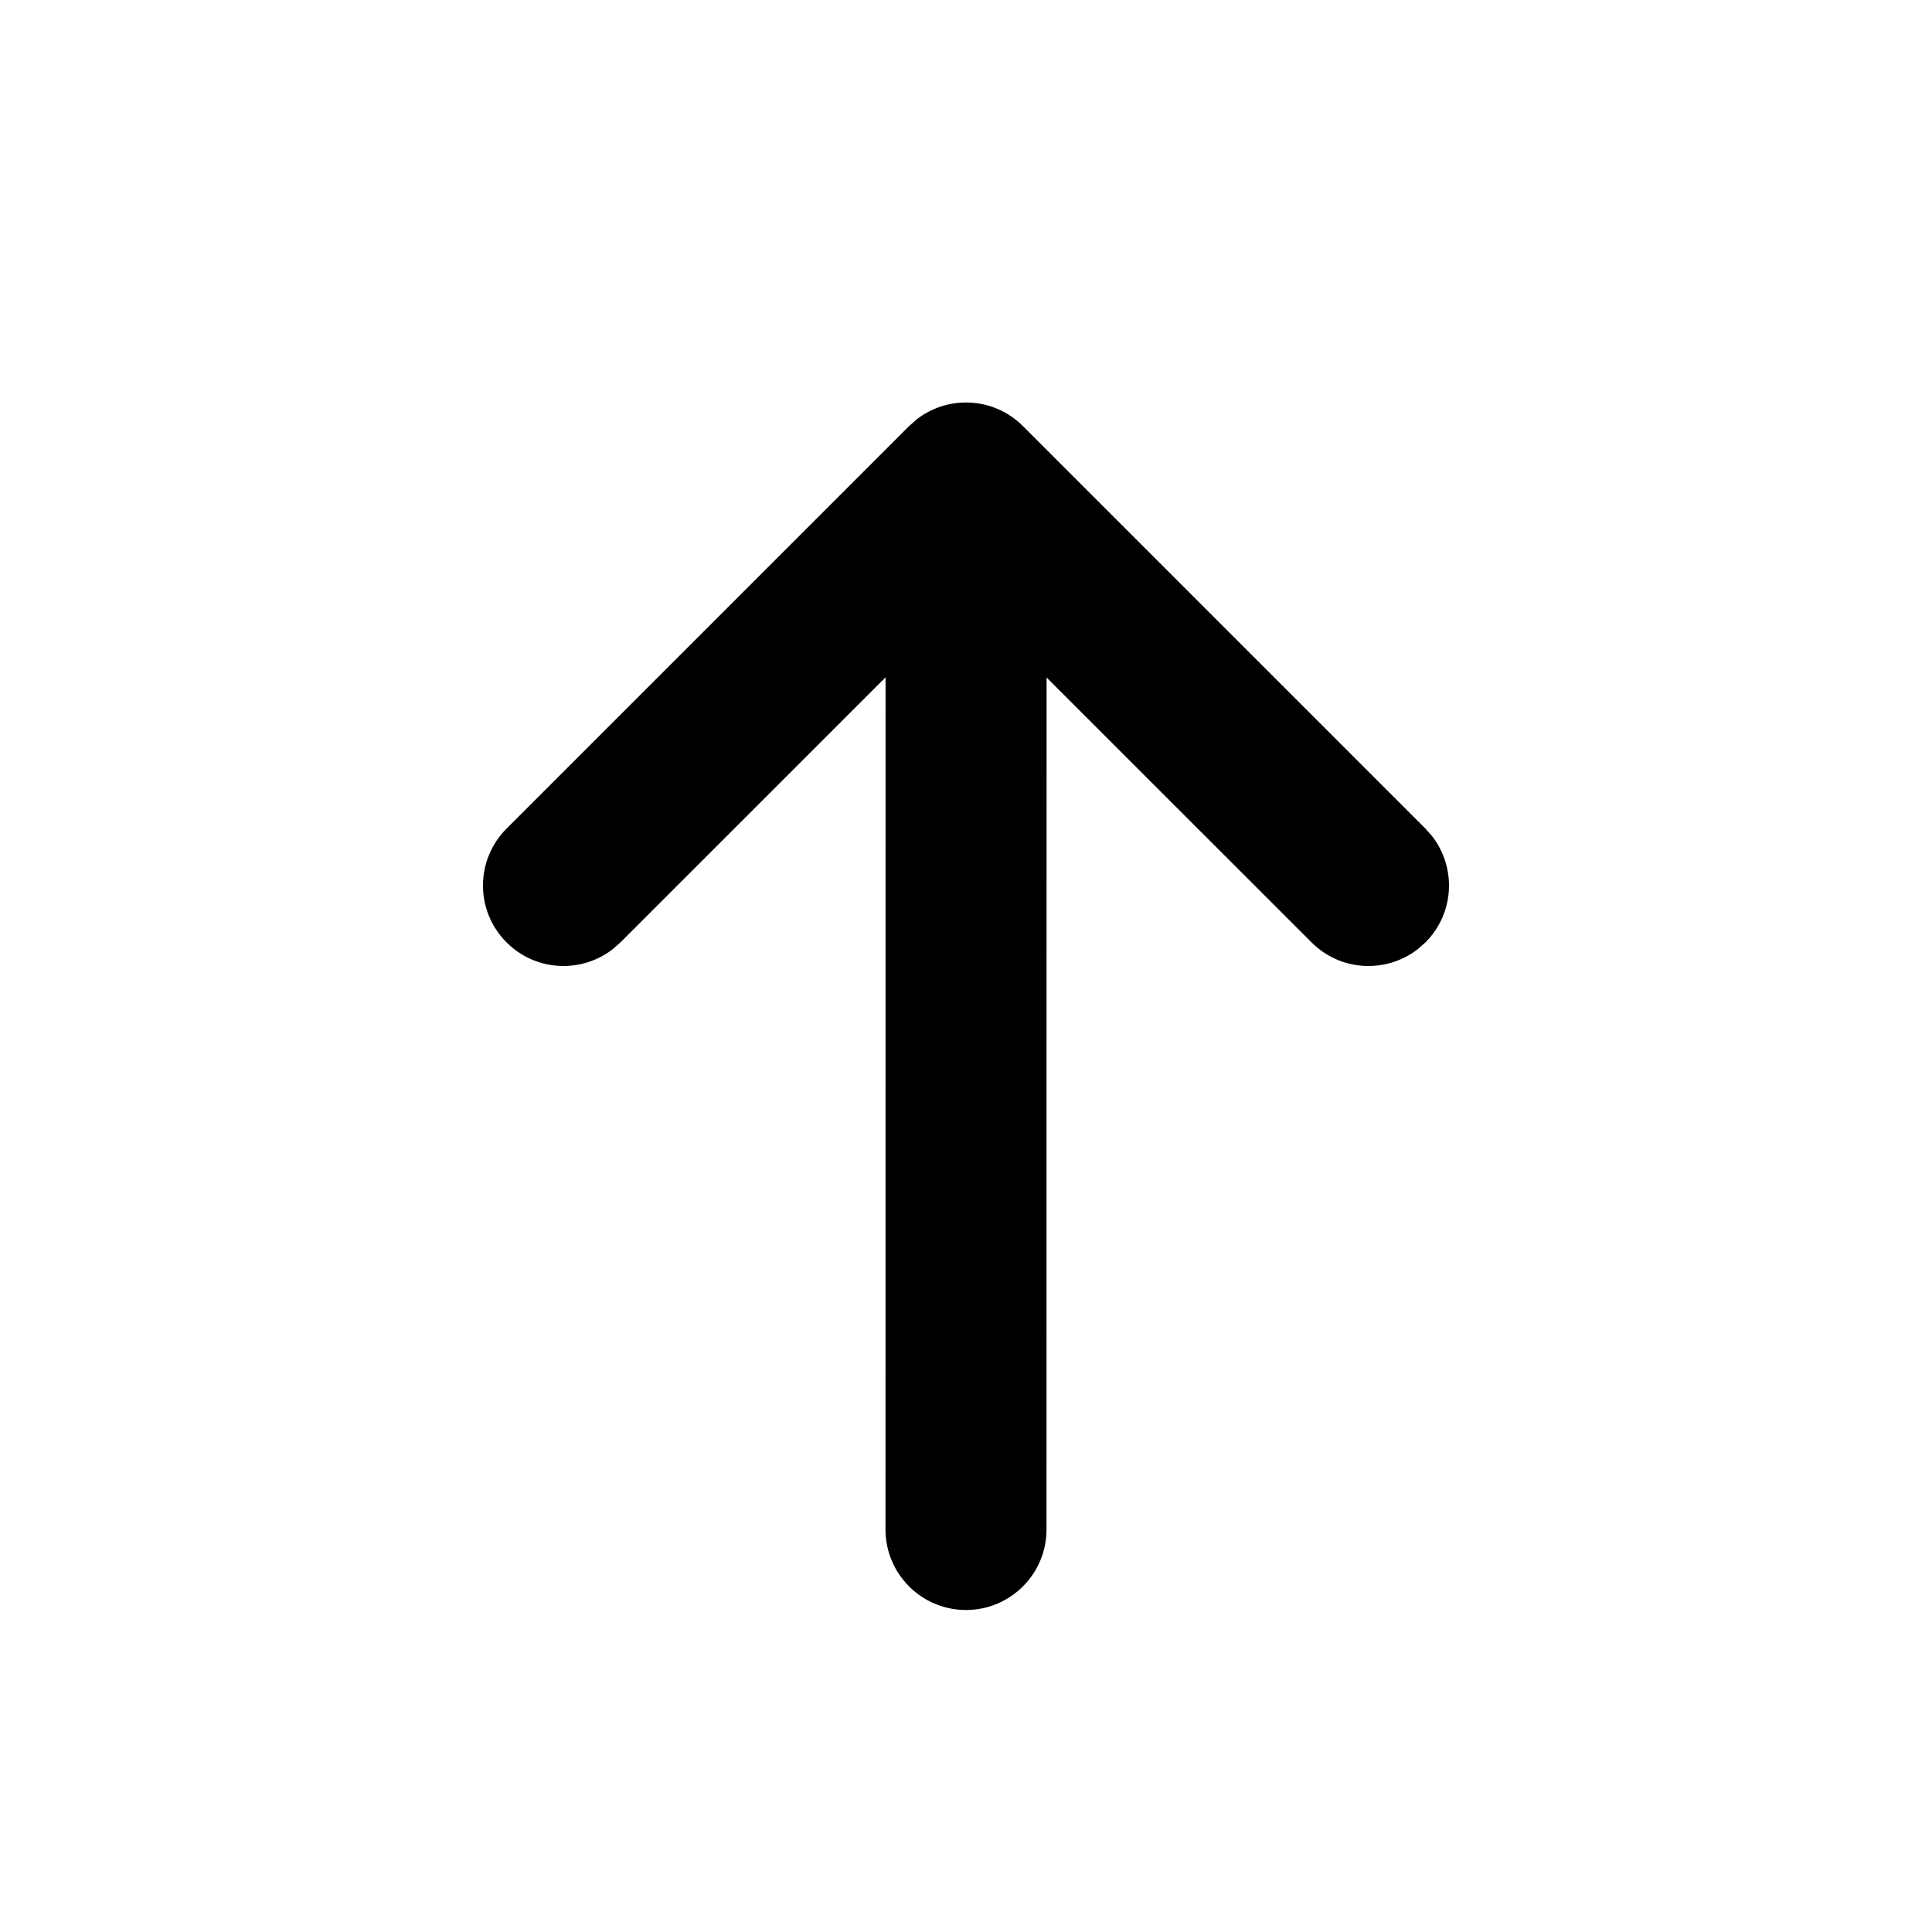 <svg width="24" height="24" viewBox="0 0 24 24" fill="currentColor" xmlns="http://www.w3.org/2000/svg">
<path fill-rule="evenodd" clip-rule="evenodd" d="M17.79 10.387L17.707 10.293L12.707 5.293C12.347 4.932 11.779 4.905 11.387 5.21L11.293 5.293L6.293 10.293C5.902 10.683 5.902 11.317 6.293 11.707C6.653 12.068 7.221 12.095 7.613 11.79L7.707 11.707L11.001 8.414L11 19C11 19.552 11.448 20 12 20C12.552 20 13 19.552 13 19L13.001 8.416L16.293 11.707C16.653 12.068 17.221 12.095 17.613 11.79L17.707 11.707C18.068 11.347 18.095 10.779 17.79 10.387Z" fill="currentColor"/>
</svg>
